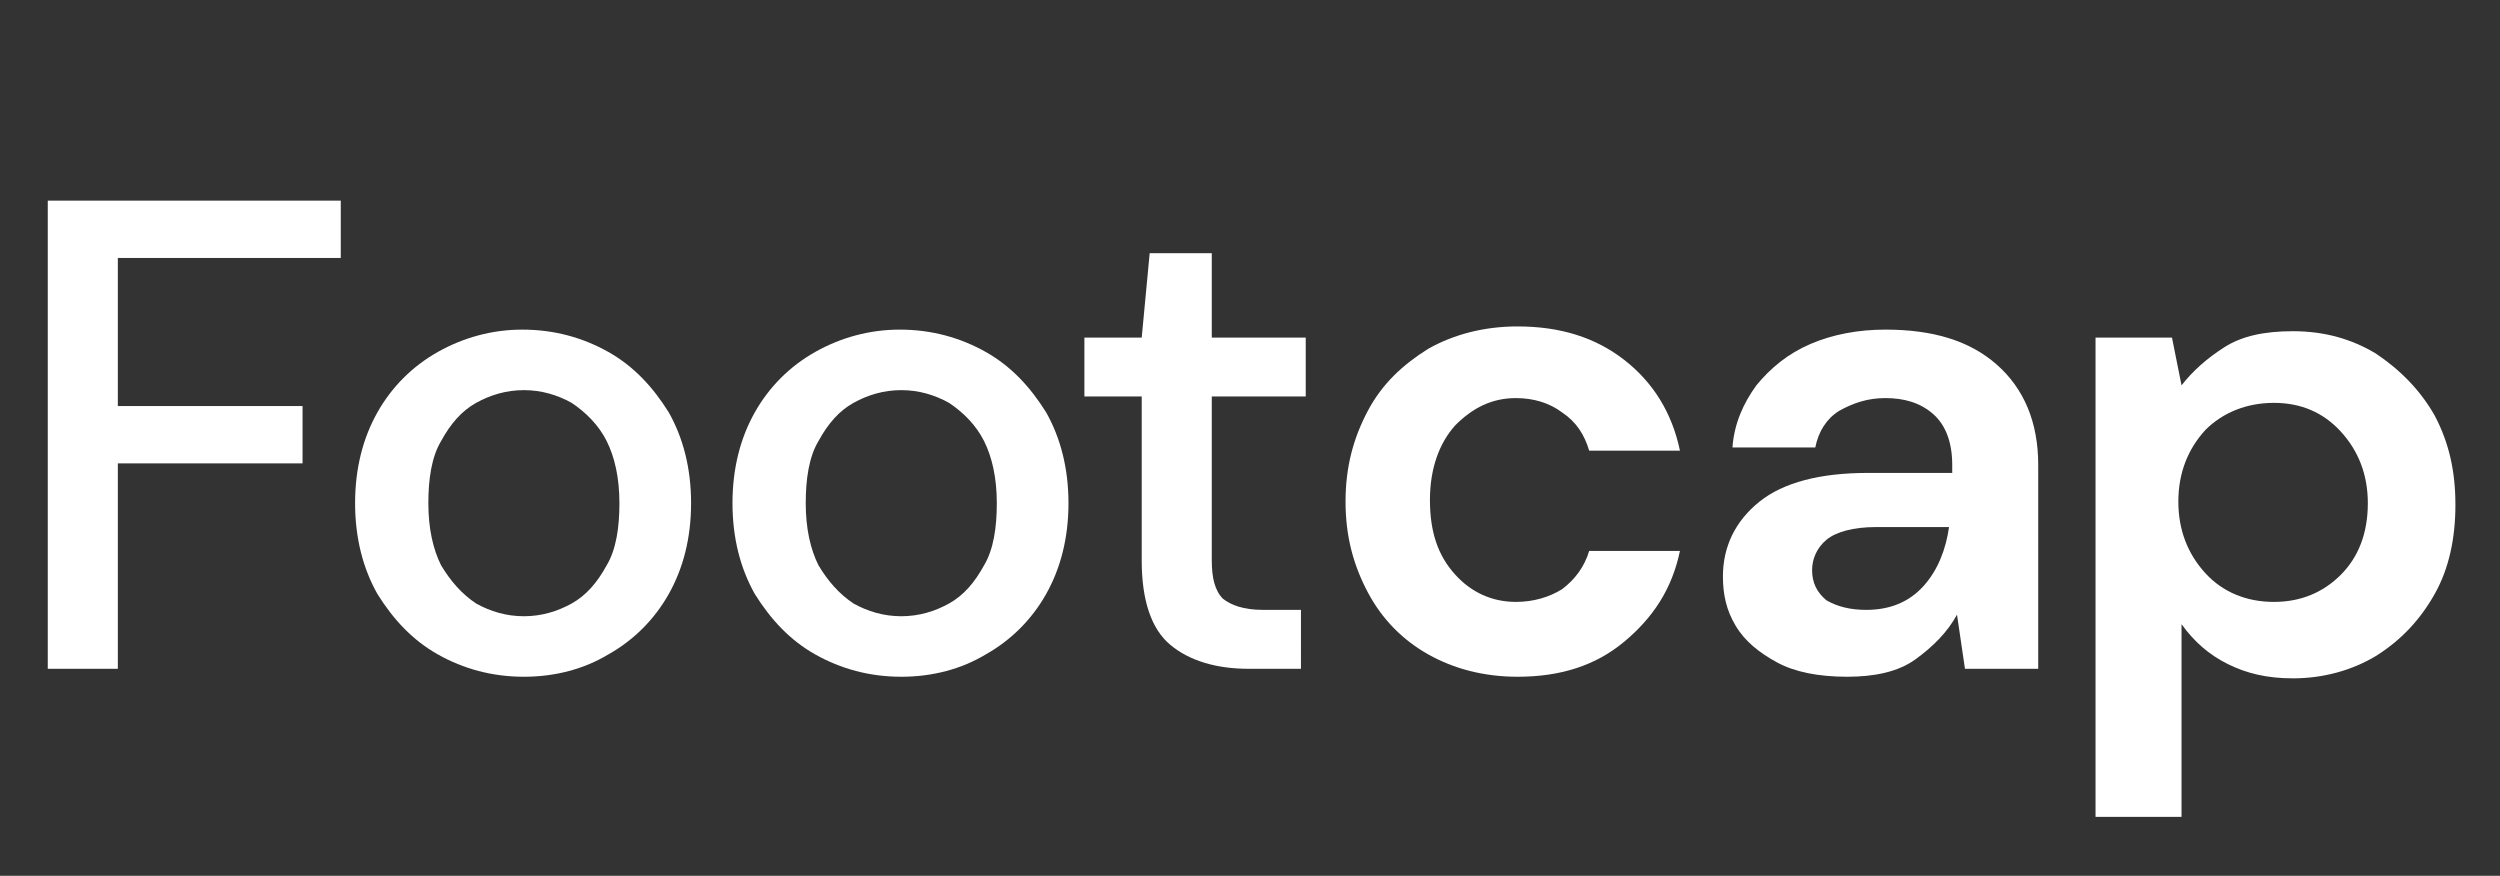 <?xml version="1.0" encoding="utf-8"?>
<!-- Generator: Adobe Illustrator 26.0.1, SVG Export Plug-In . SVG Version: 6.00 Build 0)  -->
<svg version="1.1" id="Layer_1" xmlns="http://www.w3.org/2000/svg" xmlns:xlink="http://www.w3.org/1999/xlink" x="0px" y="0px"
	 viewBox="0 0 157 55" style="enable-background:new 0 0 157 55;" xml:space="preserve">
<rect x="0" y="0" width="157" height="55" fill="#333333" stroke="none"/>
<style type="text/css">
	.st0{enable-background:new    ;}
	.st1{fill:#FFFFFF;}
</style>
<g>
	<g class="st0">
		<path class="st1" d="M3,42V12.6h18.4v3.6h-14v9.3H19v3.6H7.4V42H3z"/>
		<path class="st1" d="M32.9,42.5c-2,0-3.8-0.5-5.4-1.4c-1.6-0.9-2.8-2.2-3.8-3.8c-0.9-1.6-1.4-3.5-1.4-5.7s0.5-4.1,1.4-5.7
			c0.9-1.6,2.2-2.9,3.8-3.8c1.6-0.9,3.4-1.4,5.3-1.4c2,0,3.8,0.5,5.4,1.4c1.6,0.9,2.8,2.2,3.8,3.8c0.9,1.6,1.4,3.5,1.4,5.7
			s-0.5,4.1-1.4,5.7c-0.9,1.6-2.2,2.9-3.8,3.8C36.7,42,34.9,42.5,32.9,42.5z M32.9,38.7c1.1,0,2.1-0.3,3-0.8
			c0.9-0.5,1.6-1.3,2.2-2.4c0.6-1,0.8-2.4,0.8-3.9c0-1.6-0.3-2.9-0.8-3.9s-1.3-1.8-2.2-2.4c-0.9-0.5-1.9-0.8-3-0.8
			c-1.1,0-2.1,0.3-3,0.8c-0.9,0.5-1.6,1.3-2.2,2.4c-0.6,1-0.8,2.4-0.8,3.9c0,1.6,0.3,2.9,0.8,3.9c0.6,1,1.3,1.8,2.2,2.4
			C30.8,38.4,31.8,38.7,32.9,38.7z"/>
		<path class="st1" d="M56.6,42.5c-2,0-3.8-0.5-5.4-1.4c-1.6-0.9-2.8-2.2-3.8-3.8c-0.9-1.6-1.4-3.5-1.4-5.7s0.5-4.1,1.4-5.7
			c0.9-1.6,2.2-2.9,3.8-3.8c1.6-0.9,3.4-1.4,5.3-1.4c2,0,3.8,0.5,5.4,1.4c1.6,0.9,2.8,2.2,3.8,3.8c0.9,1.6,1.4,3.5,1.4,5.7
			s-0.5,4.1-1.4,5.7c-0.9,1.6-2.2,2.9-3.8,3.8C60.4,42,58.6,42.5,56.6,42.5z M56.6,38.7c1.1,0,2.1-0.3,3-0.8
			c0.9-0.5,1.6-1.3,2.2-2.4c0.6-1,0.8-2.4,0.8-3.9c0-1.6-0.3-2.9-0.8-3.9s-1.3-1.8-2.2-2.4c-0.9-0.5-1.9-0.8-3-0.8
			c-1.1,0-2.1,0.3-3,0.8c-0.9,0.5-1.6,1.3-2.2,2.4c-0.6,1-0.8,2.4-0.8,3.9c0,1.6,0.3,2.9,0.8,3.9c0.6,1,1.3,1.8,2.2,2.4
			C54.5,38.4,55.5,38.7,56.6,38.7z"/>
		<path class="st1" d="M78.4,42c-2,0-3.7-0.5-4.9-1.5c-1.2-1-1.8-2.8-1.8-5.3V24.9h-3.6v-3.7h3.6l0.5-5.3h3.9v5.3h5.9v3.7h-5.9v10.3
			c0,1.1,0.2,1.9,0.7,2.4c0.5,0.4,1.3,0.7,2.5,0.7h2.4V42H78.4z"/>
	</g>
	<g class="st0">
		<path class="st1" d="M95.3,42.5c-2.1,0-4-0.5-5.6-1.4c-1.6-0.9-2.9-2.2-3.8-3.9c-0.9-1.7-1.4-3.5-1.4-5.7s0.5-4,1.4-5.7
			c0.9-1.7,2.2-2.9,3.8-3.9c1.6-0.9,3.5-1.4,5.6-1.4c2.7,0,4.9,0.7,6.7,2.1c1.8,1.4,3,3.3,3.5,5.7h-5.7c-0.3-1-0.8-1.8-1.7-2.4
			c-0.8-0.6-1.8-0.9-2.9-0.9c-1.5,0-2.7,0.6-3.8,1.7c-1,1.1-1.6,2.7-1.6,4.7c0,2,0.5,3.5,1.6,4.7c1,1.1,2.3,1.7,3.8,1.7
			c1.1,0,2.1-0.3,2.9-0.8c0.8-0.6,1.4-1.4,1.7-2.4h5.7c-0.5,2.4-1.7,4.2-3.5,5.7C100.2,41.8,98,42.5,95.3,42.5z"/>
		<path class="st1" d="M116,42.5c-1.8,0-3.3-0.3-4.4-0.9c-1.1-0.6-2-1.3-2.6-2.3c-0.6-1-0.8-2-0.8-3.1c0-1.9,0.8-3.5,2.3-4.7
			c1.5-1.2,3.8-1.8,6.8-1.8h5.3v-0.5c0-1.4-0.4-2.5-1.2-3.2c-0.8-0.7-1.8-1-3-1c-1.1,0-2,0.3-2.9,0.8c-0.8,0.5-1.3,1.3-1.5,2.3h-5.2
			c0.1-1.5,0.7-2.8,1.5-3.9c0.9-1.1,2-2,3.4-2.6c1.4-0.6,3-0.9,4.7-0.9c3,0,5.3,0.7,7,2.2c1.7,1.5,2.6,3.6,2.6,6.3V42h-4.6l-0.5-3.4
			c-0.6,1.1-1.5,2-2.6,2.8S117.7,42.5,116,42.5z M117.2,38.3c1.5,0,2.7-0.5,3.6-1.5c0.9-1,1.4-2.3,1.6-3.7h-4.6
			c-1.4,0-2.5,0.3-3.1,0.8c-0.6,0.5-0.9,1.2-0.9,1.9c0,0.8,0.3,1.4,0.9,1.9C115.4,38.1,116.2,38.3,117.2,38.3z"/>
		<path class="st1" d="M131.6,51.2V21.2h4.8l0.6,3c0.7-0.9,1.6-1.7,2.7-2.4c1.1-0.7,2.5-1,4.3-1c2,0,3.7,0.5,5.2,1.4
			c1.5,1,2.8,2.3,3.7,3.9c0.9,1.7,1.3,3.5,1.3,5.6s-0.4,4-1.3,5.6c-0.9,1.6-2.1,2.9-3.7,3.9c-1.5,0.9-3.3,1.4-5.2,1.4
			c-1.6,0-2.9-0.3-4.1-0.9s-2.1-1.4-2.9-2.5v12.1H131.6z M142.8,37.8c1.7,0,3.1-0.6,4.2-1.7c1.1-1.1,1.7-2.6,1.7-4.5
			c0-1.8-0.6-3.3-1.7-4.5s-2.5-1.8-4.2-1.8c-1.7,0-3.2,0.6-4.3,1.7c-1.1,1.2-1.7,2.7-1.7,4.5c0,1.8,0.6,3.3,1.7,4.5
			C139.6,37.2,141.1,37.8,142.8,37.8z"/>
	</g>
</g>
</svg>
